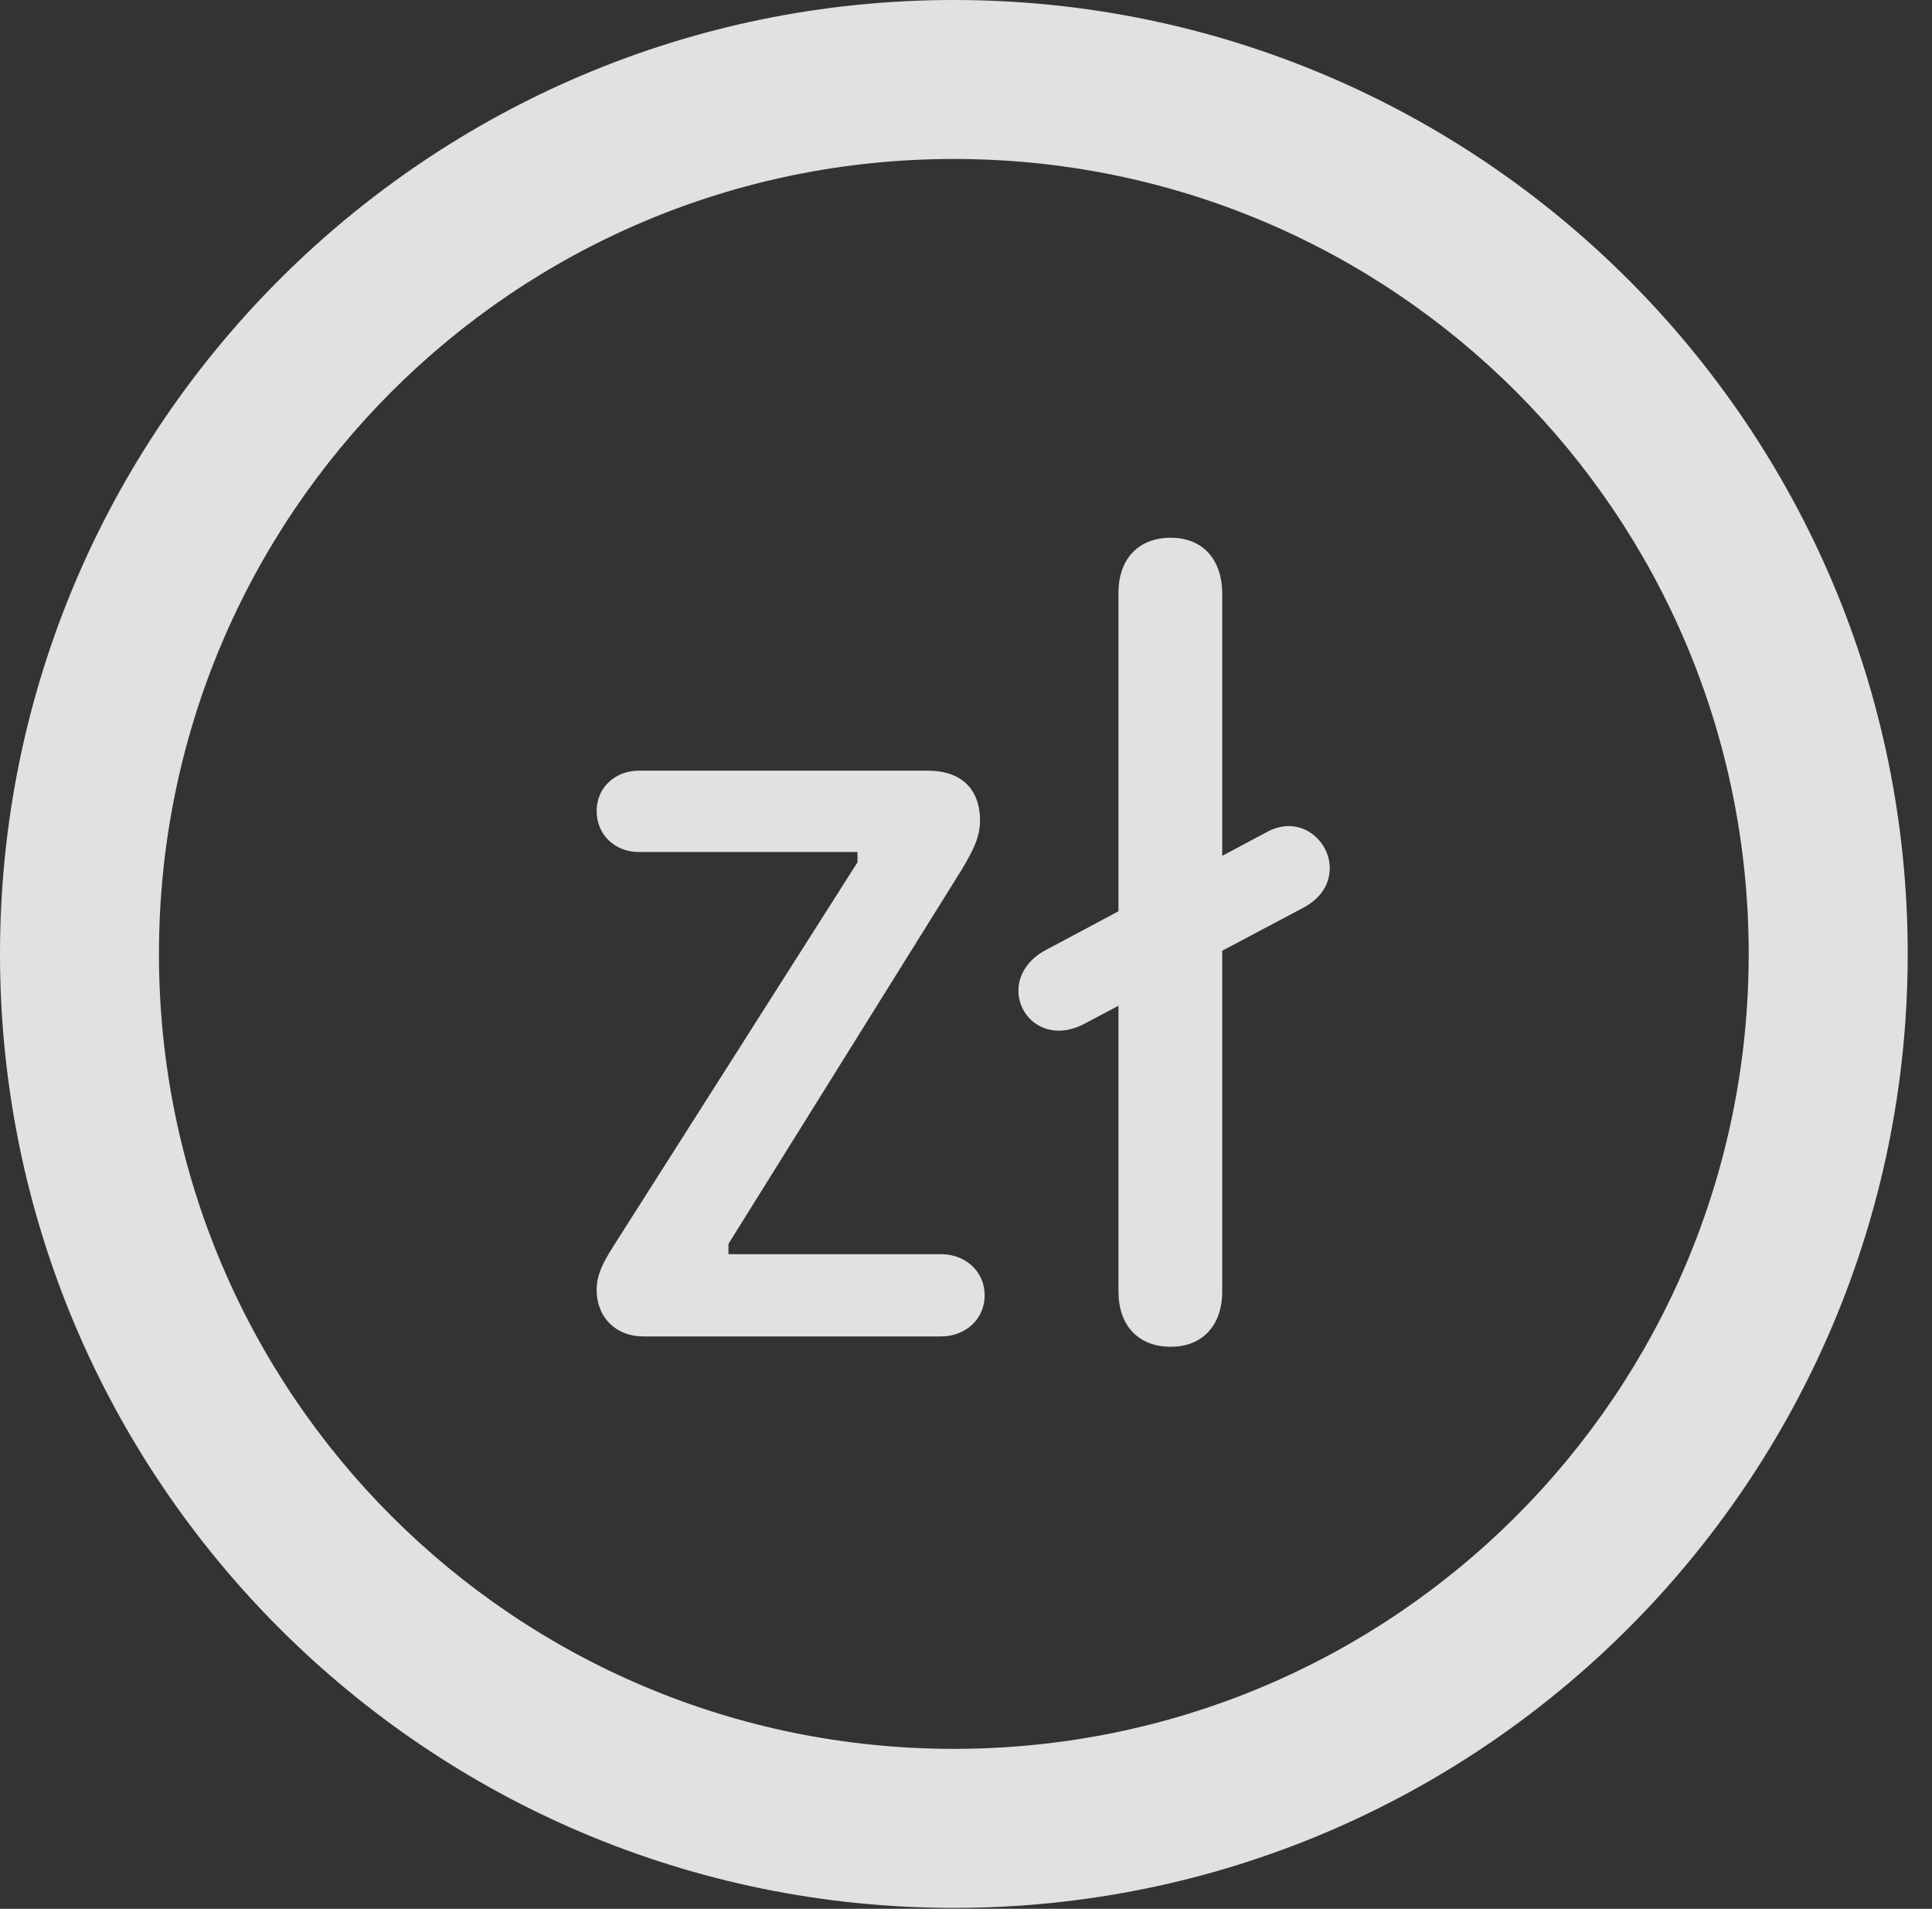 <?xml version="1.0" encoding="UTF-8"?>
<!--Generator: Apple Native CoreSVG 326-->
<!DOCTYPE svg
PUBLIC "-//W3C//DTD SVG 1.1//EN"
       "http://www.w3.org/Graphics/SVG/1.1/DTD/svg11.dtd">
<svg version="1.1" xmlns="http://www.w3.org/2000/svg" xmlns:xlink="http://www.w3.org/1999/xlink" viewBox="0 0 28.246 27.904">
 <rect x="0" y="0" width="28.246" height="27.904" fill="#333333" stroke="none"/>
 <g>
  <rect height="27.904" opacity="0" width="28.246" x="0" y="0"/>
  <path d="M13.945 27.891C21.643 27.891 27.891 21.643 27.891 13.945C27.891 6.248 21.643 0 13.945 0C6.248 0 0 6.248 0 13.945C0 21.643 6.248 27.891 13.945 27.891ZM13.945 25.566C7.52 25.566 2.324 20.371 2.324 13.945C2.324 7.52 7.52 2.324 13.945 2.324C20.371 2.324 25.566 7.52 25.566 13.945C25.566 20.371 20.371 25.566 13.945 25.566Z" fill="white" fill-opacity="0.85"/>
  <path d="M9.406 19.537L13.754 19.537C14.123 19.537 14.396 19.277 14.396 18.936C14.396 18.594 14.123 18.334 13.754 18.334L10.65 18.334L10.65 18.184L14.068 12.701C14.219 12.441 14.328 12.25 14.328 11.99C14.328 11.607 14.123 11.266 13.562 11.266L9.338 11.266C8.996 11.266 8.723 11.512 8.723 11.854C8.723 12.209 8.996 12.455 9.338 12.455L12.537 12.455L12.537 12.605L8.955 18.238C8.818 18.457 8.723 18.635 8.723 18.854C8.723 19.264 9.01 19.537 9.406 19.537ZM17.117 19.688C17.582 19.688 17.869 19.373 17.869 18.881L17.869 8.682C17.869 8.176 17.582 7.861 17.117 7.861C16.639 7.861 16.352 8.176 16.352 8.668L16.352 18.881C16.352 19.373 16.639 19.688 17.117 19.688ZM15.846 14.971L19.045 13.275C19.332 13.125 19.441 12.906 19.441 12.688C19.441 12.291 19.018 11.908 18.539 12.154L15.285 13.891C15.025 14.027 14.889 14.26 14.889 14.479C14.889 14.889 15.312 15.244 15.846 14.971Z" fill="white" fill-opacity="0.85"/>
 </g>
</svg>
